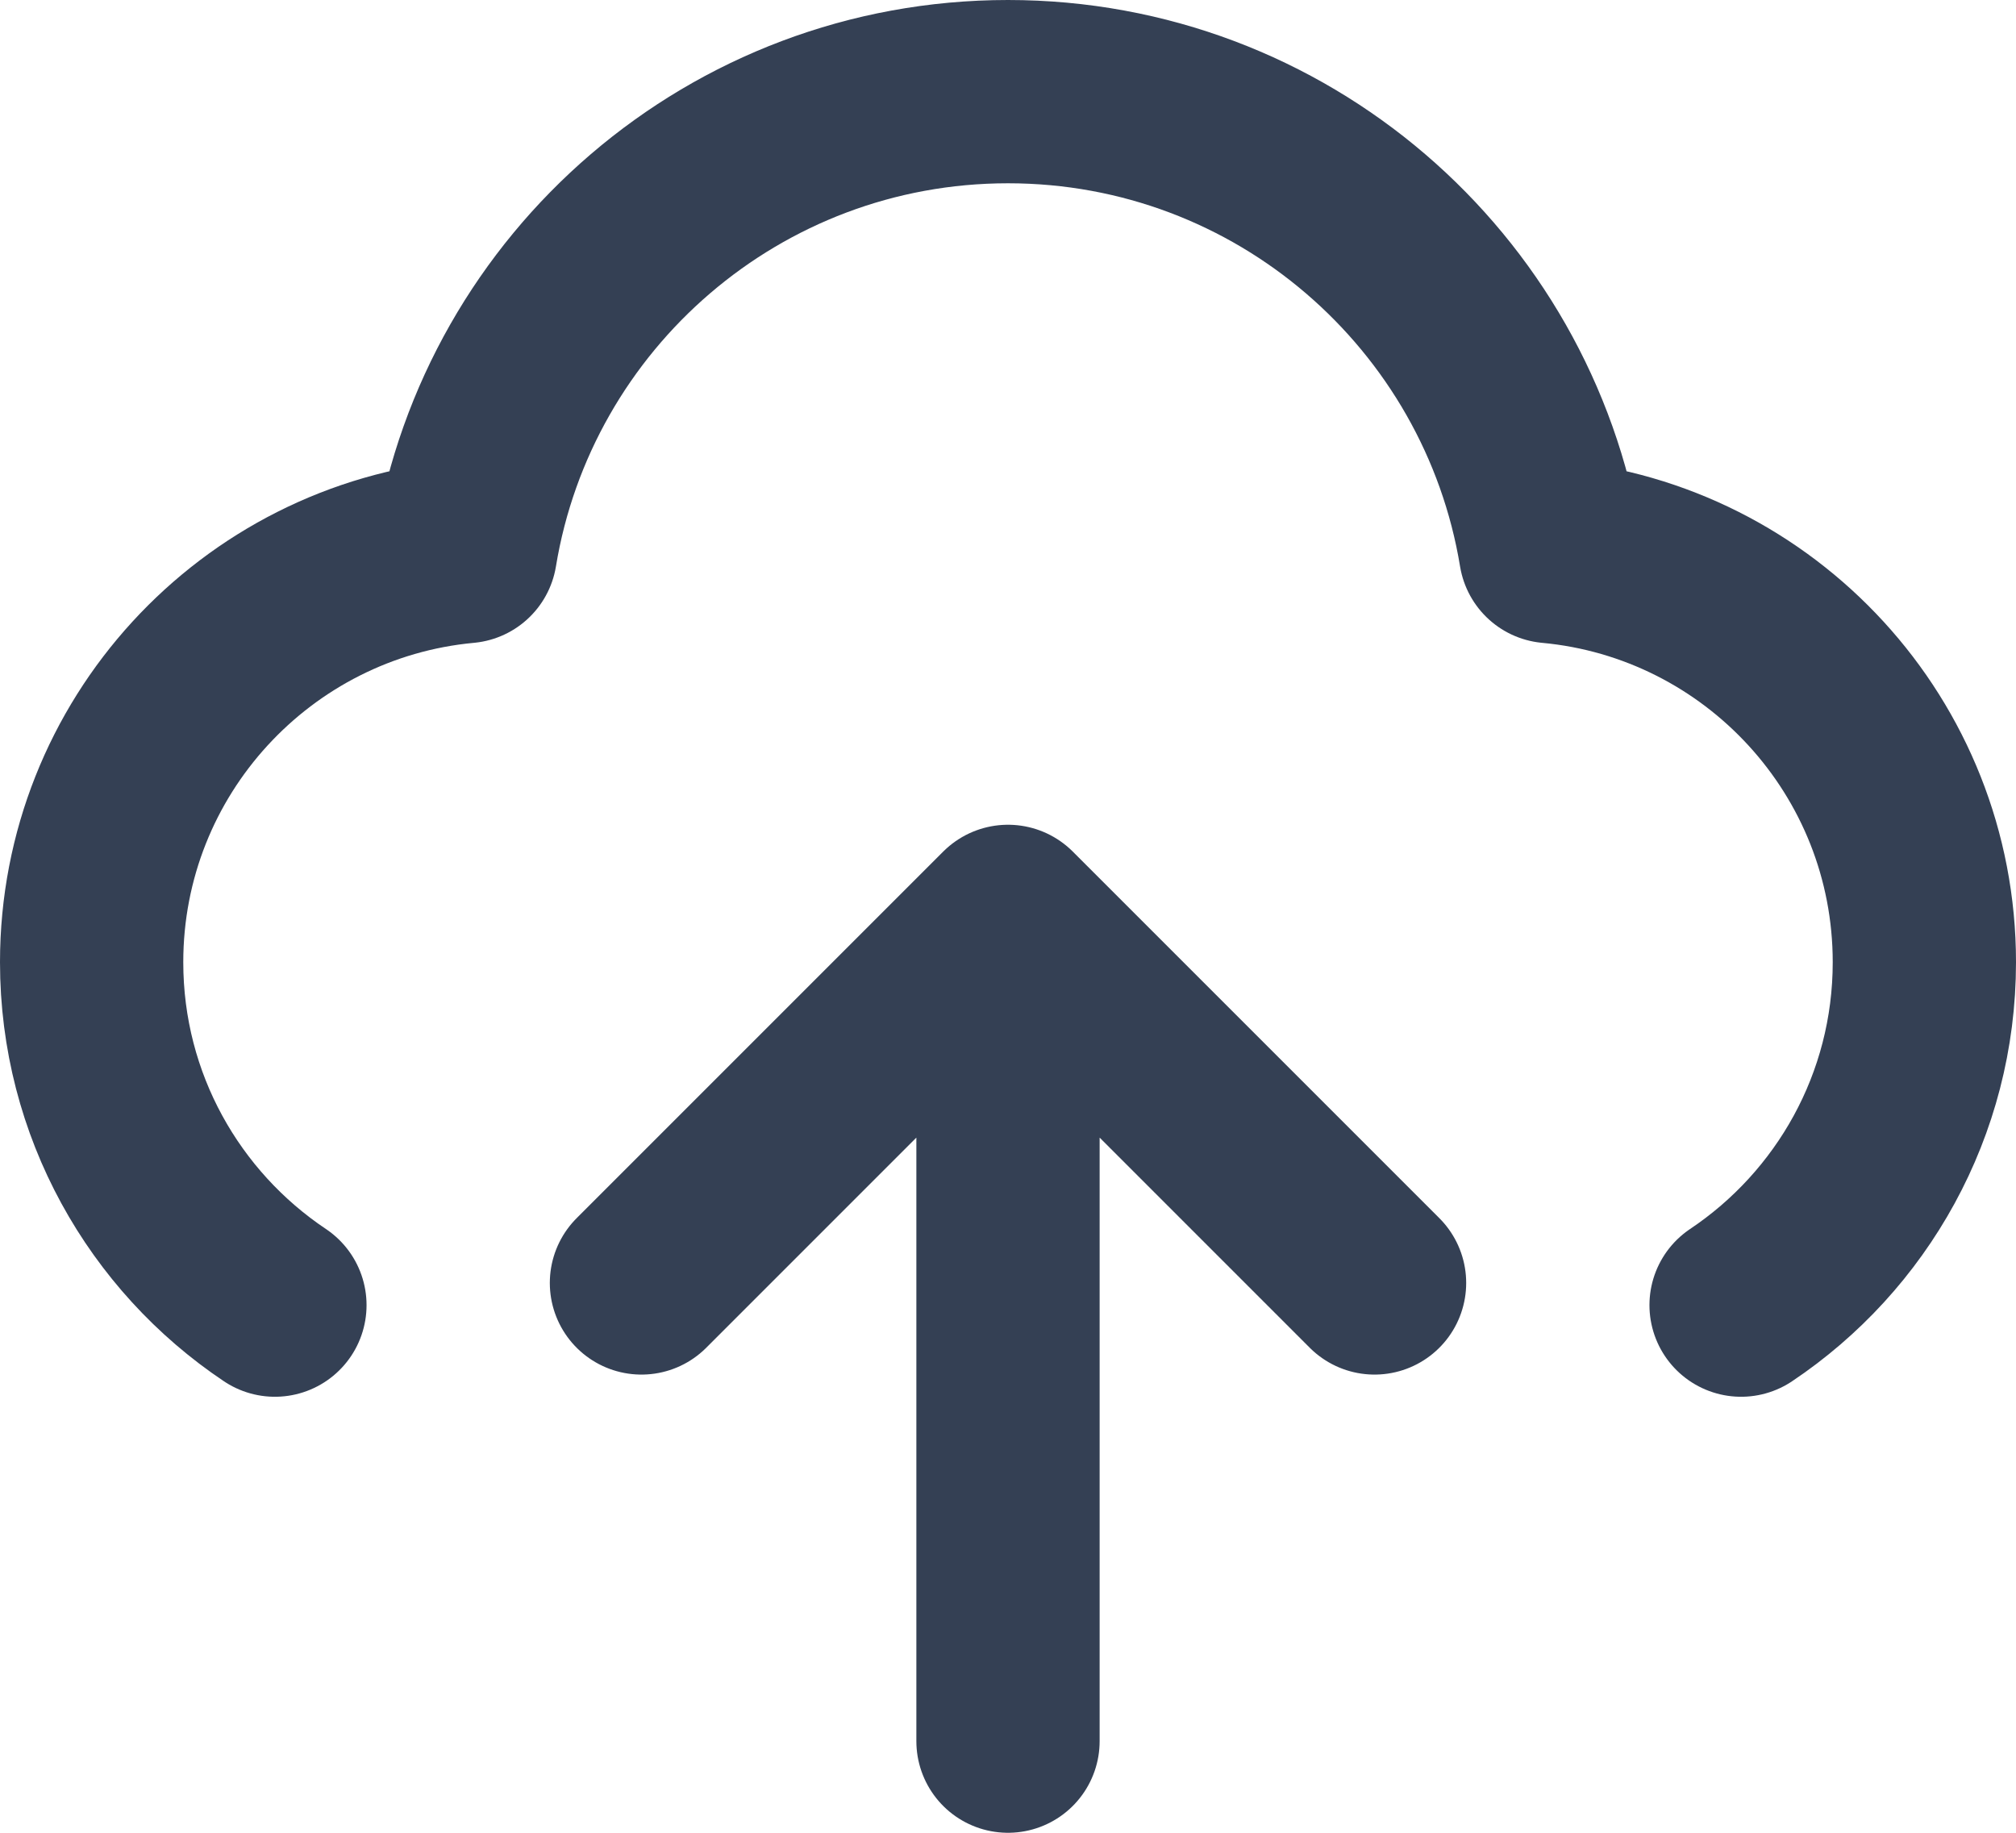 <svg width="22" height="20" viewBox="0 0 22 20" fill="none" xmlns="http://www.w3.org/2000/svg">
<path d="M3 14.242C1.794 13.435 1 12.06 1 10.5C1 8.156 2.792 6.231 5.08 6.019C5.548 3.172 8.02 1 11 1C13.98 1 16.452 3.172 16.92 6.019C19.209 6.231 21 8.156 21 10.5C21 12.06 20.206 13.435 19 14.242M7 14L11 10M11 10L15 14M11 10V19" stroke="#344054" stroke-width="2" stroke-linecap="round" stroke-linejoin="round"/>
</svg>
